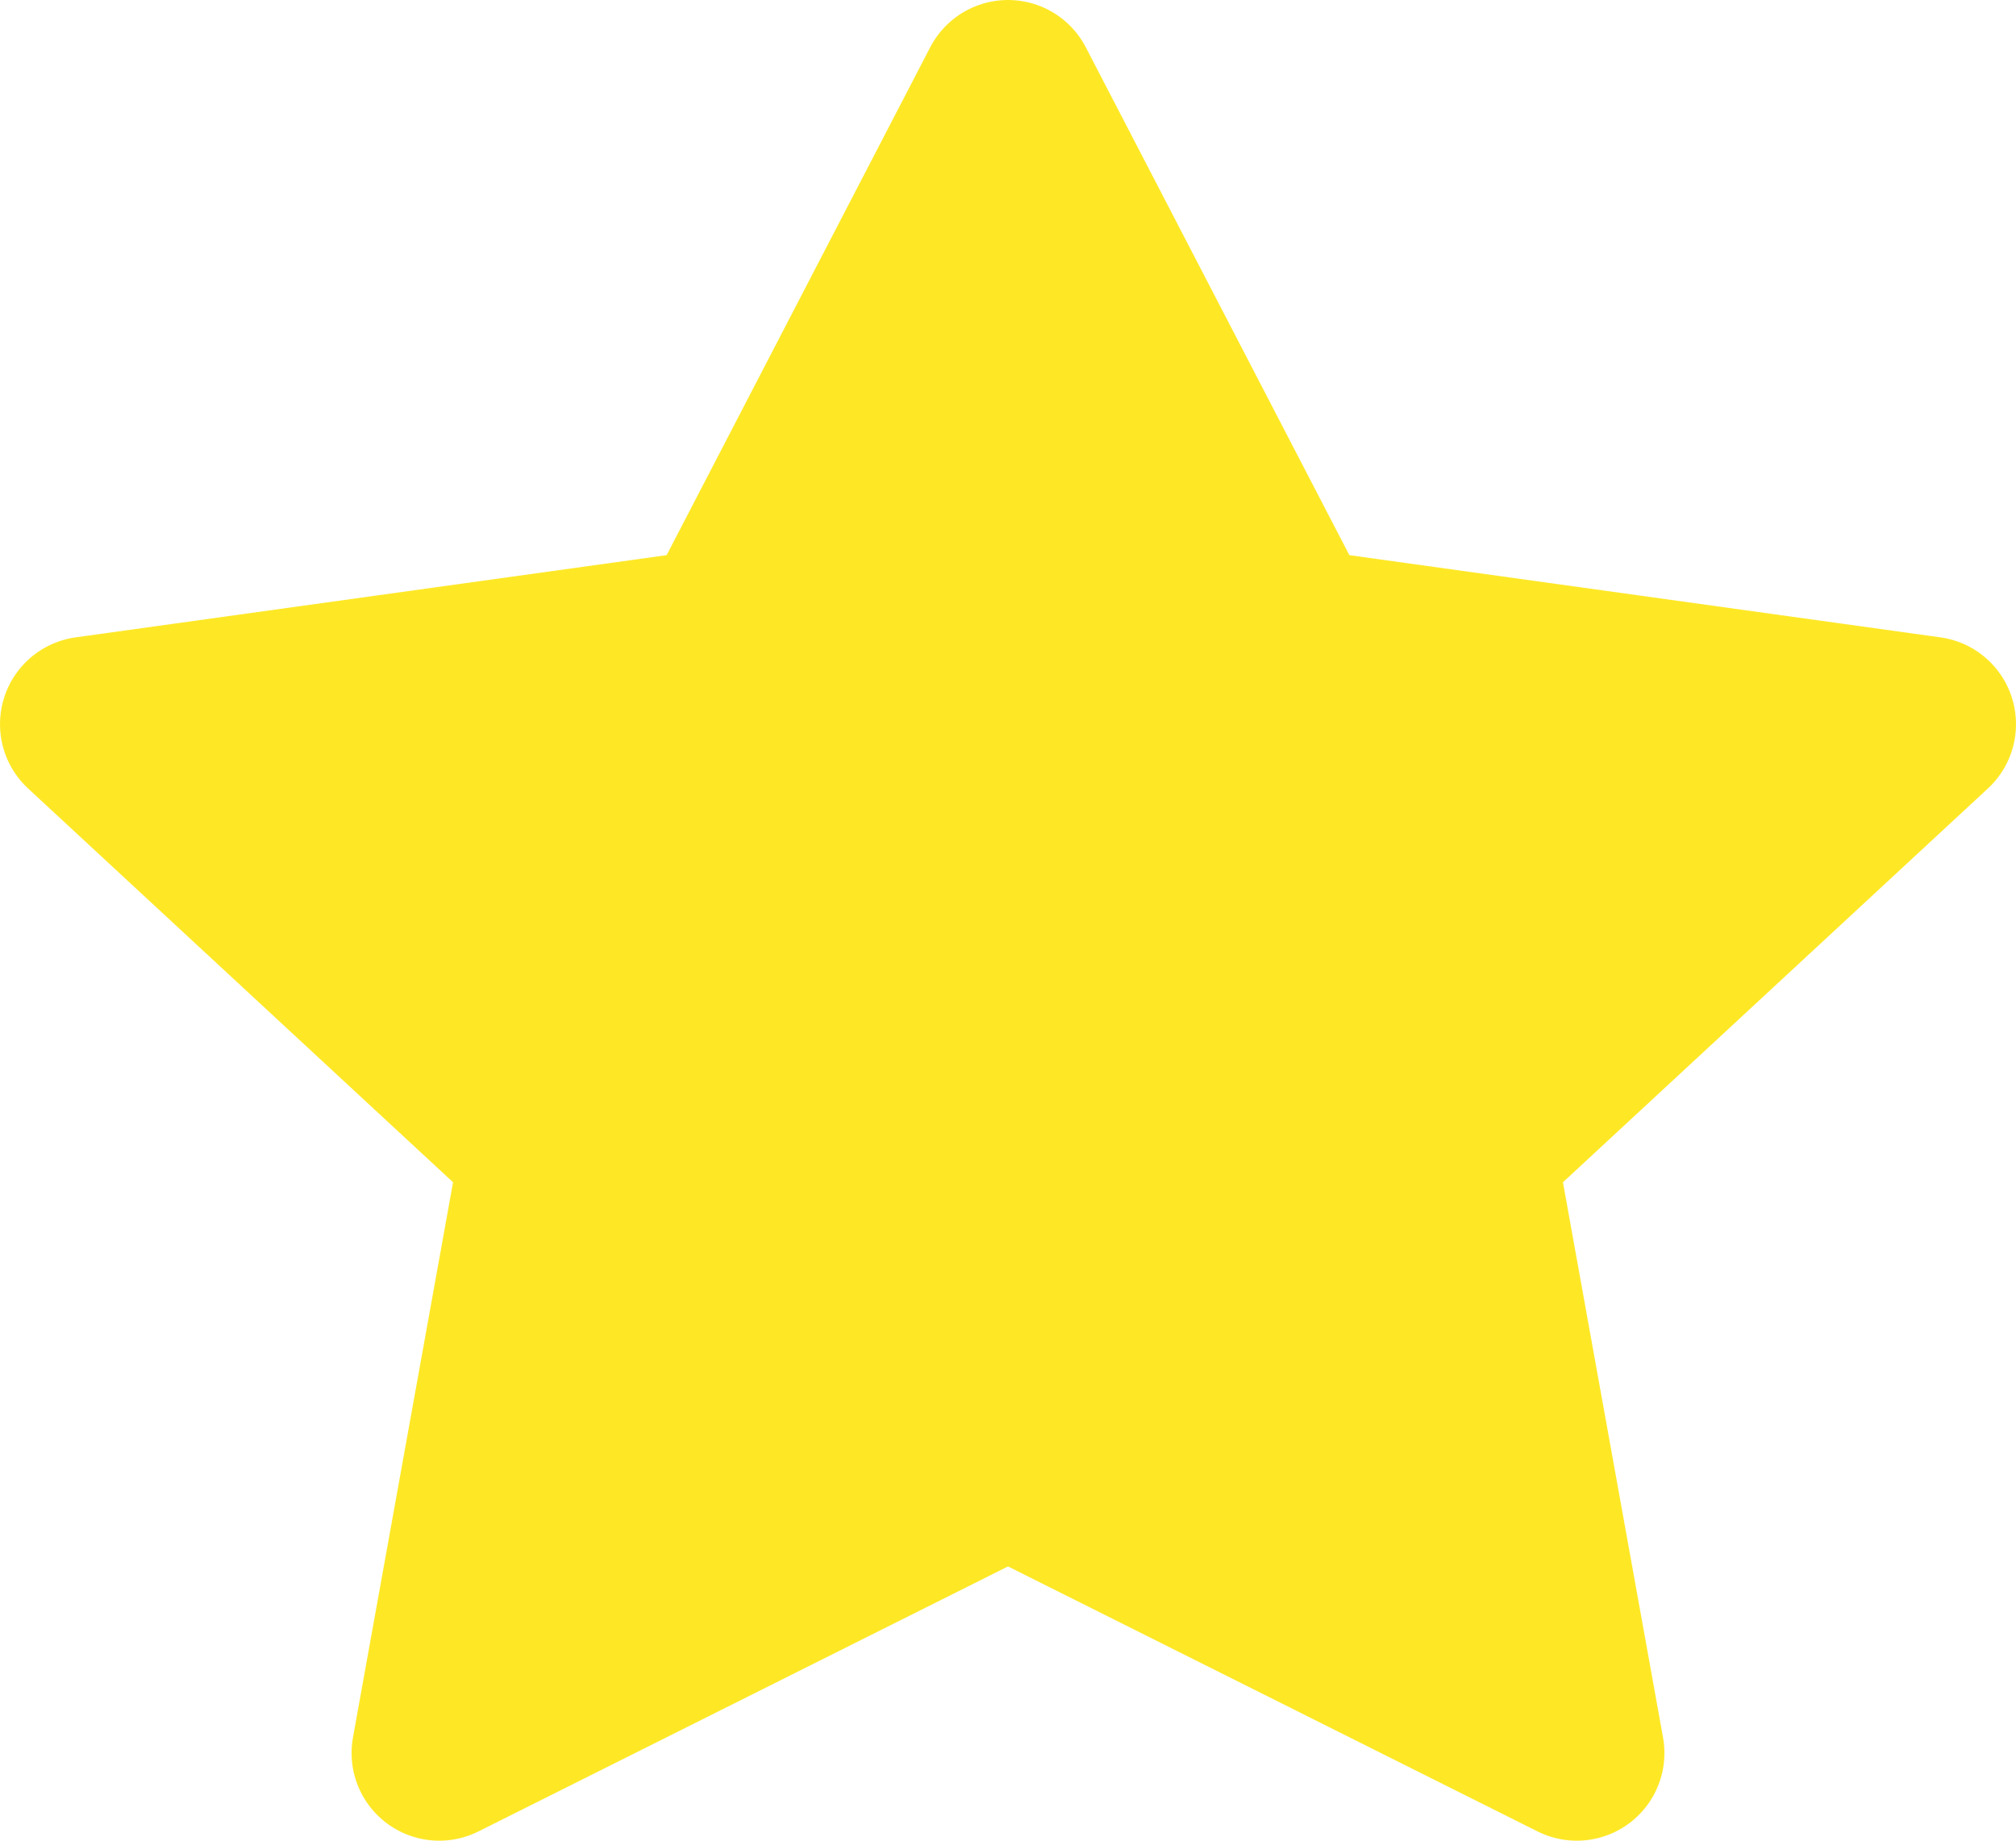 <svg width="23" height="21" viewBox="0 0 23 21" fill="none" xmlns="http://www.w3.org/2000/svg">
<path d="M11.5 1L14.745 7.253L22 8.262L16.75 13.127L17.989 20L11.5 16.753L5.011 20L6.25 13.127L1 8.262L8.255 7.253L11.5 1Z" fill="#FEE826" stroke="#FEE826" stroke-width="2" stroke-linecap="round" stroke-linejoin="round"/>
</svg>
